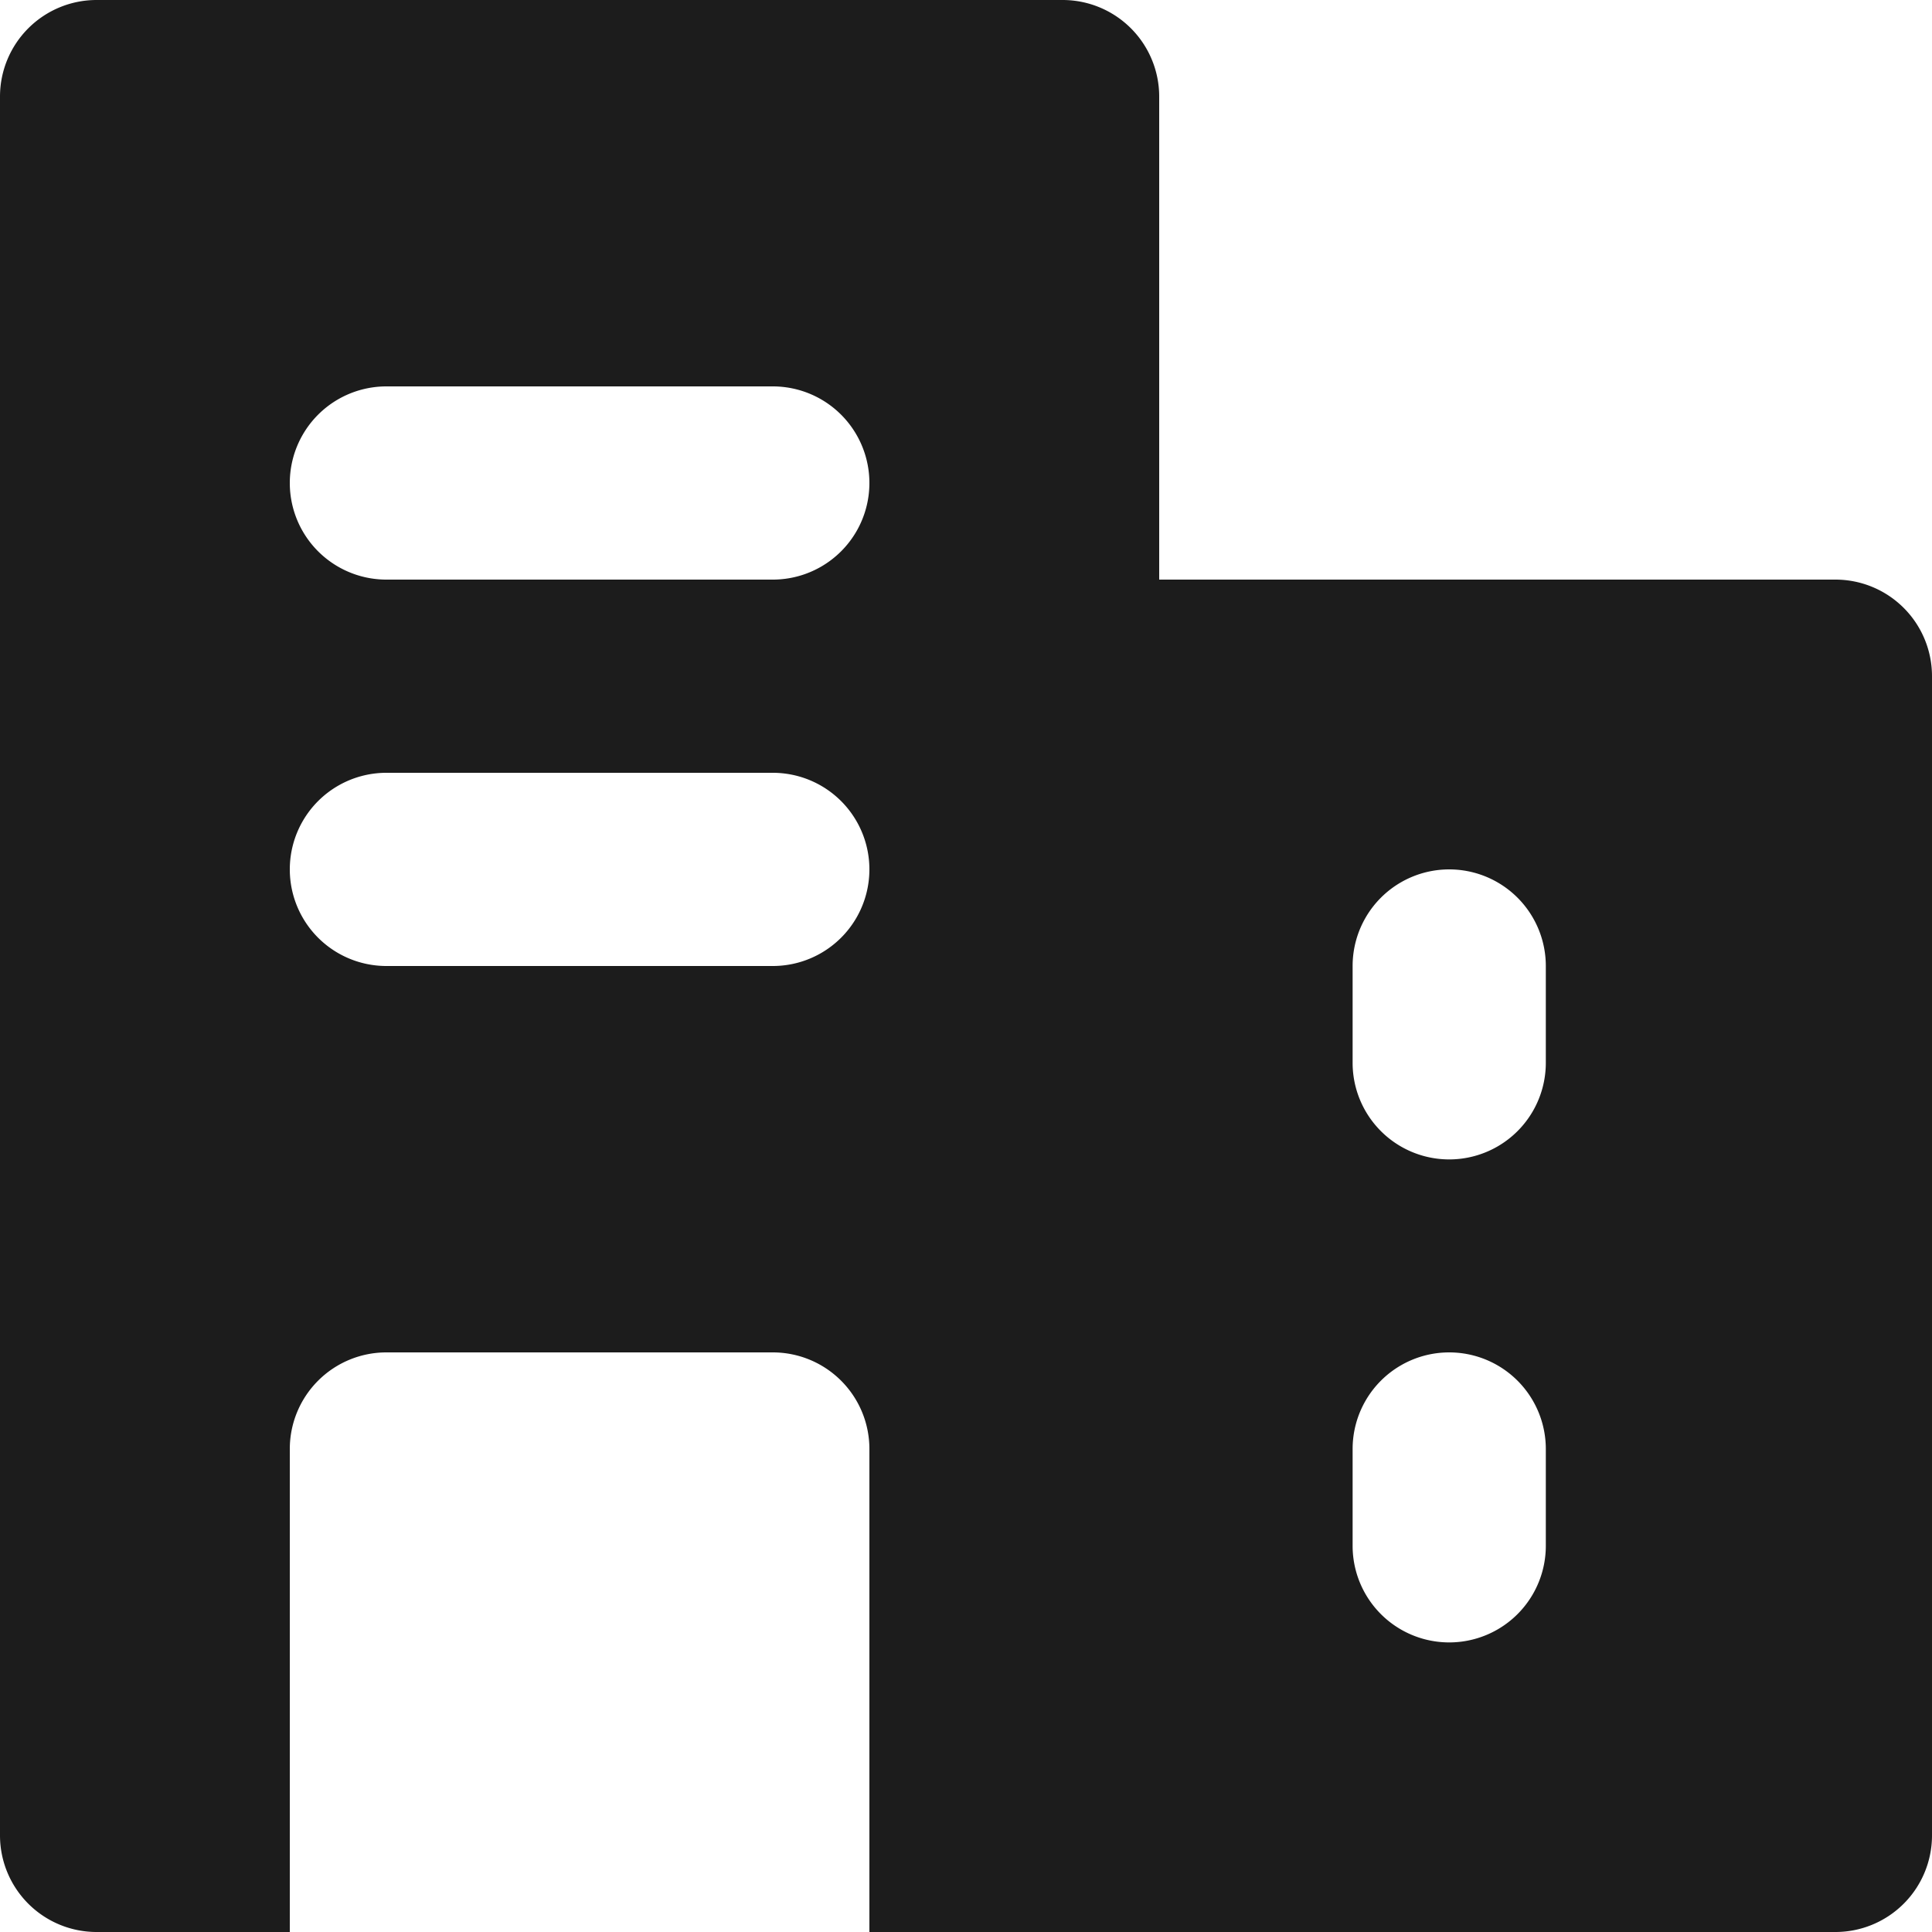 <svg xmlns="http://www.w3.org/2000/svg" width="35.62" height="35.62" viewBox="0 0 35.62 35.62">
  <path id="Layer_2" data-name="Layer 2" d="M35.839,12.686H23.372V3.781A1.781,1.781,0,0,0,21.591,2H3.781A1.781,1.781,0,0,0,2,3.781V35.839A1.781,1.781,0,0,0,3.781,37.62H7.343V28.715a1.781,1.781,0,0,1,1.781-1.781h7.124a1.781,1.781,0,0,1,1.781,1.781V37.62h17.81a1.781,1.781,0,0,0,1.781-1.781V14.467A1.781,1.781,0,0,0,35.839,12.686ZM16.248,19.81H9.124a1.781,1.781,0,0,1,0-3.562h7.124a1.781,1.781,0,0,1,0,3.562Zm0-7.124H9.124a1.781,1.781,0,1,1,0-3.562h7.124a1.781,1.781,0,1,1,0,3.562ZM30.5,30.5a1.781,1.781,0,1,1-3.562,0V28.715a1.781,1.781,0,1,1,3.562,0Zm0-8.905a1.781,1.781,0,0,1-3.562,0V19.81a1.781,1.781,0,1,1,3.562,0Z" transform="translate(-2 -2)" fill="#1c1c1c"/>
</svg>
